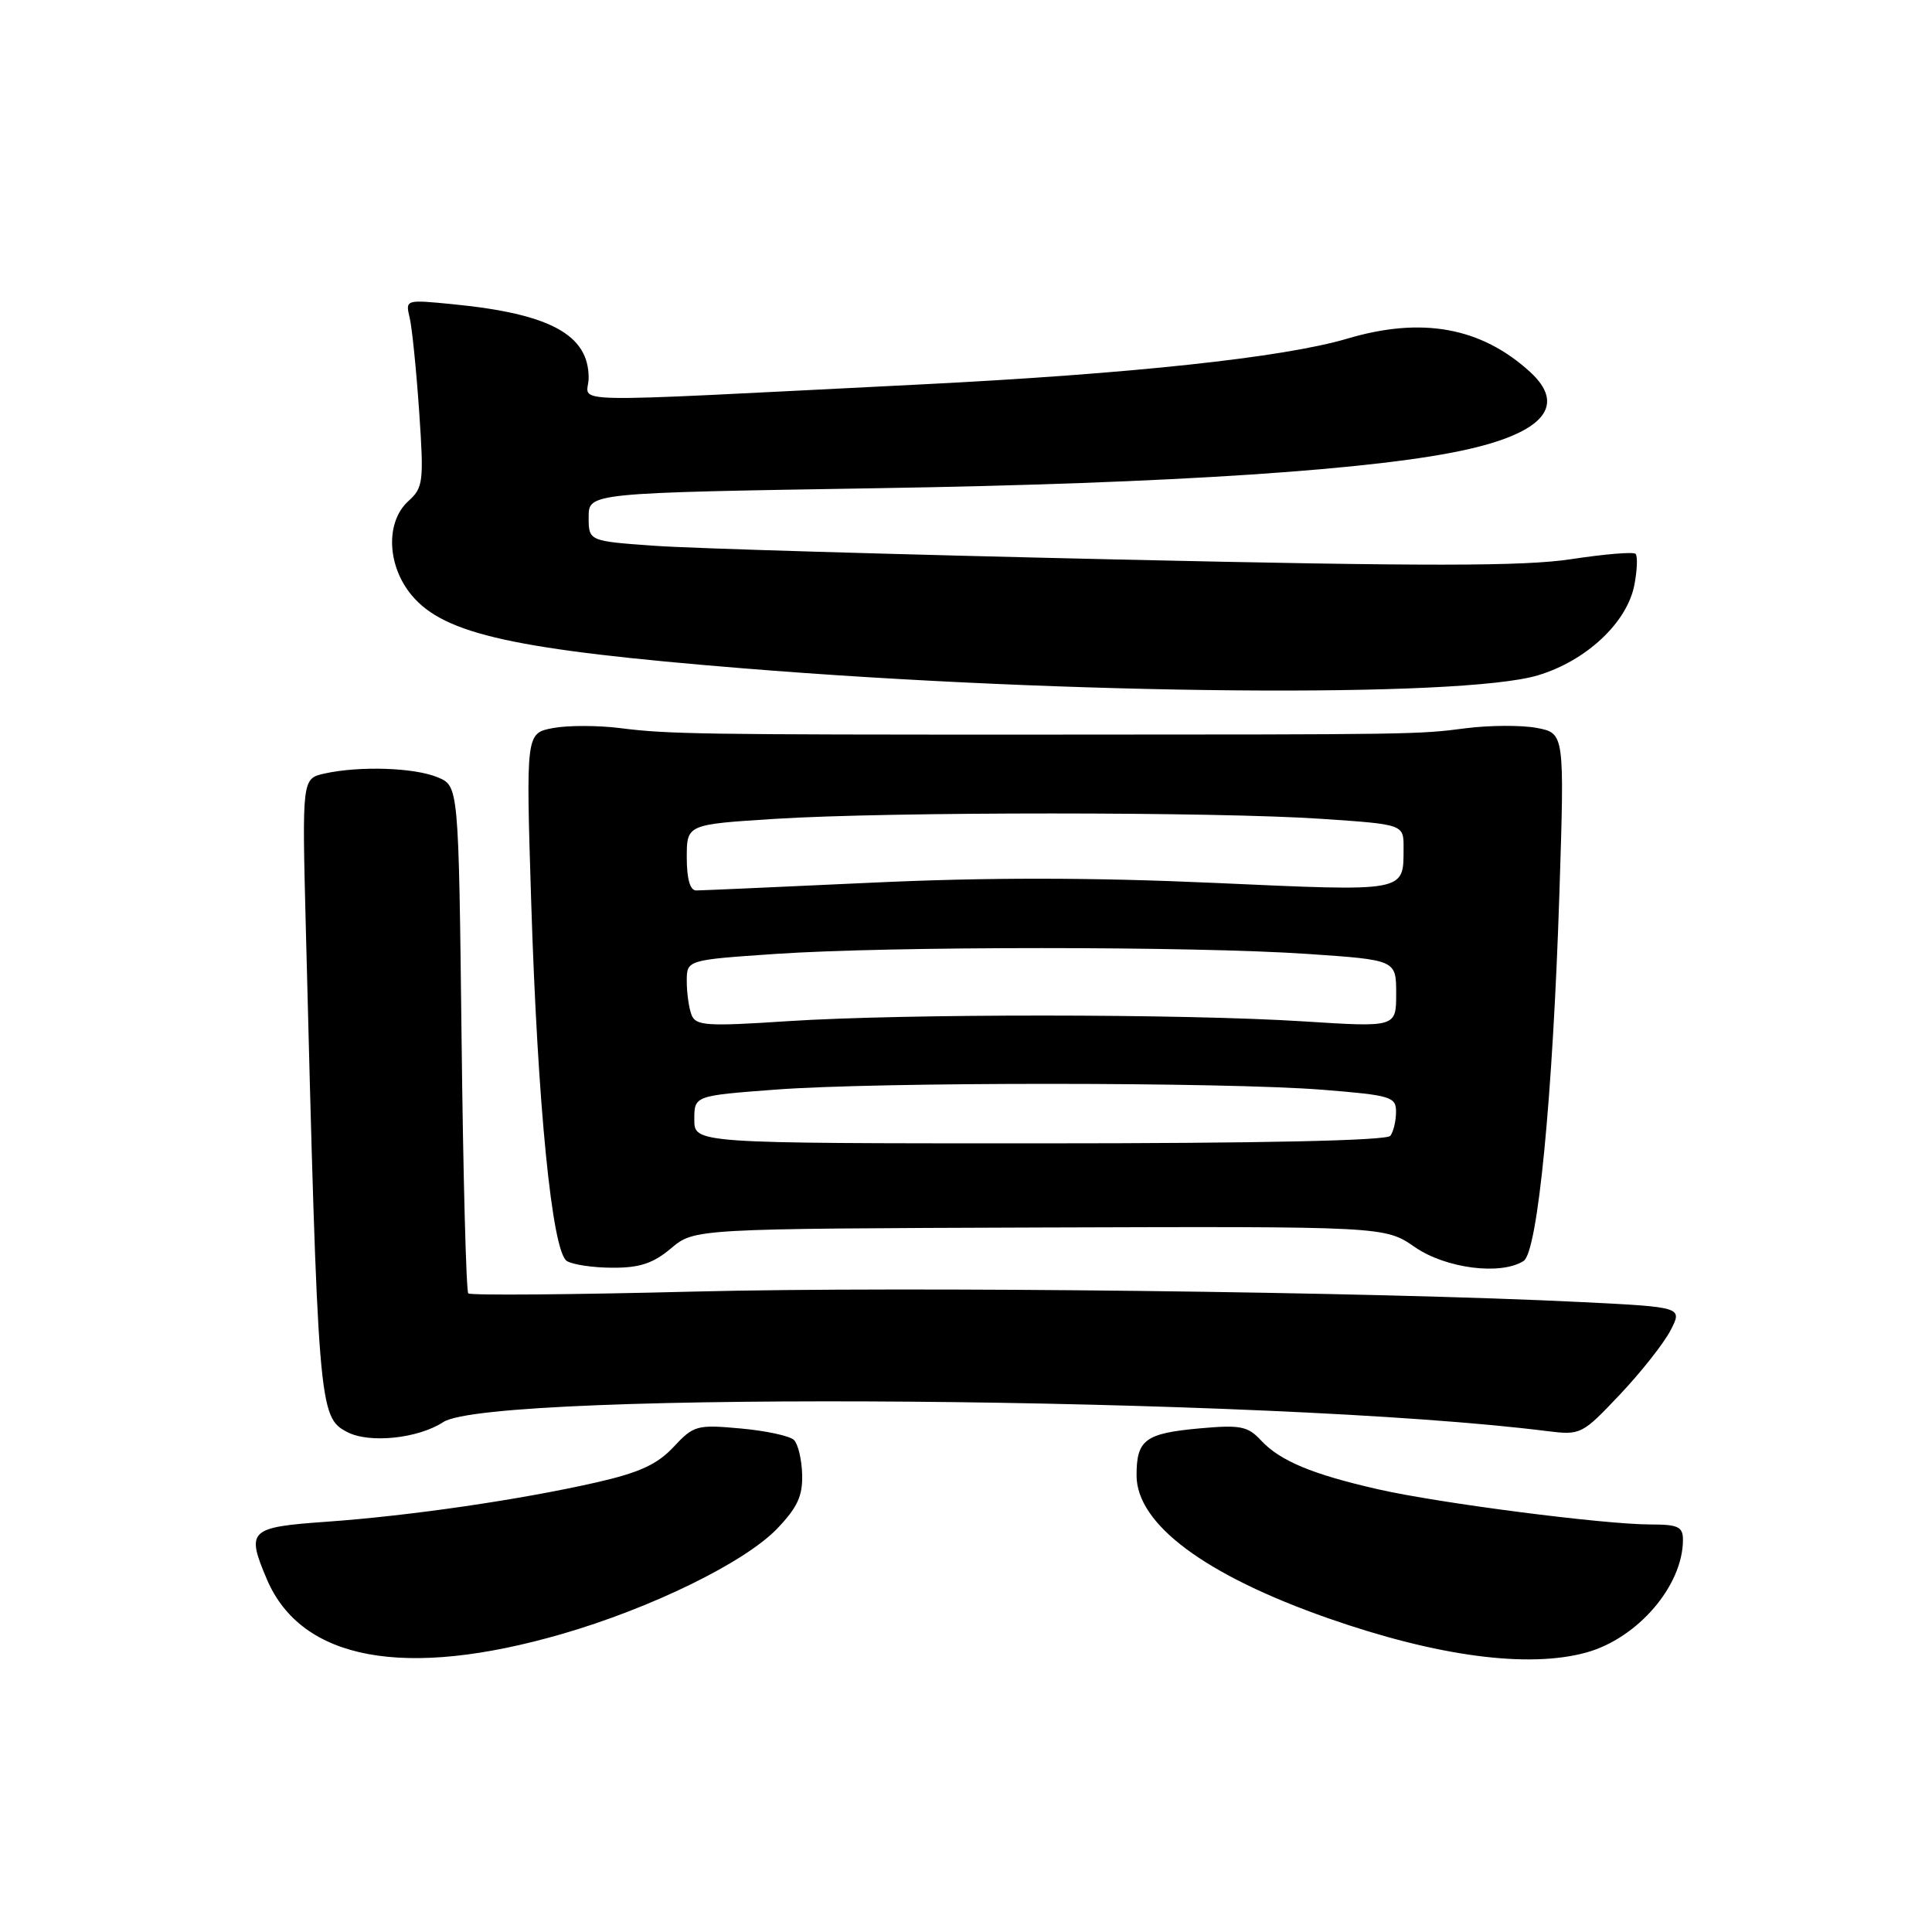 <?xml version="1.0" encoding="UTF-8" standalone="no"?>
<!DOCTYPE svg PUBLIC "-//W3C//DTD SVG 1.1//EN" "http://www.w3.org/Graphics/SVG/1.1/DTD/svg11.dtd" >
<svg xmlns="http://www.w3.org/2000/svg" xmlns:xlink="http://www.w3.org/1999/xlink" version="1.1" viewBox="0 0 256 256">
 <g >
 <path fill="currentColor"
d=" M 74.50 216.50 C 86.31 213.08 98.65 207.04 102.95 202.58 C 105.65 199.77 106.37 198.22 106.29 195.39 C 106.24 193.41 105.75 191.35 105.21 190.81 C 104.67 190.27 101.49 189.58 98.14 189.28 C 92.35 188.75 91.92 188.87 89.25 191.73 C 87.10 194.04 84.71 195.13 79.06 196.42 C 68.91 198.73 54.29 200.86 43.25 201.64 C 32.99 202.37 32.59 202.75 35.37 209.28 C 39.94 220.01 53.65 222.54 74.50 216.50 Z  M 210.22 218.96 C 217.03 217.06 223.00 210.09 223.00 204.03 C 223.00 202.31 222.36 202.00 218.72 202.00 C 212.55 202.00 190.69 199.18 182.61 197.34 C 173.87 195.35 169.62 193.58 167.09 190.86 C 165.33 188.97 164.35 188.78 158.93 189.27 C 151.73 189.93 150.60 190.77 150.60 195.50 C 150.60 201.95 159.67 208.71 176.00 214.43 C 190.49 219.50 202.53 221.09 210.22 218.96 Z  M 58.74 188.43 C 65.20 184.21 168.67 185.05 205.01 189.63 C 209.44 190.18 209.63 190.09 214.64 184.79 C 217.45 181.82 220.47 177.99 221.35 176.29 C 222.95 173.20 222.95 173.20 209.72 172.54 C 182.08 171.16 120.34 170.43 92.03 171.14 C 75.82 171.55 62.33 171.66 62.05 171.38 C 61.77 171.10 61.37 155.86 61.16 137.51 C 60.77 104.15 60.77 104.15 57.98 102.99 C 54.89 101.71 47.68 101.47 43.03 102.49 C 40.02 103.16 40.02 103.16 40.52 122.83 C 42.14 186.64 42.23 187.78 46.00 189.75 C 48.93 191.29 55.40 190.62 58.74 188.43 Z  M 88.93 165.40 C 92.02 162.81 92.02 162.81 137.76 162.65 C 183.50 162.50 183.50 162.50 187.48 165.25 C 191.58 168.08 198.85 169.01 201.88 167.09 C 203.76 165.91 205.76 145.31 206.63 118.32 C 207.31 97.15 207.31 97.15 203.61 96.45 C 201.57 96.07 197.34 96.10 194.20 96.50 C 187.93 97.32 187.46 97.33 138.00 97.34 C 92.83 97.35 88.48 97.28 82.19 96.48 C 79.27 96.11 75.26 96.10 73.28 96.47 C 69.69 97.15 69.69 97.15 70.38 119.32 C 71.23 146.47 73.15 165.85 75.11 167.09 C 75.87 167.57 78.60 167.98 81.17 167.98 C 84.76 168.00 86.56 167.40 88.93 165.40 Z  M 203.76 89.49 C 210.21 87.56 215.63 82.47 216.57 77.47 C 216.94 75.51 217.01 73.67 216.72 73.39 C 216.43 73.10 212.61 73.42 208.21 74.09 C 201.94 75.05 188.99 75.06 147.86 74.13 C 119.06 73.48 91.56 72.67 86.75 72.32 C 78.00 71.70 78.00 71.70 78.00 68.51 C 78.00 65.31 78.00 65.31 116.25 64.69 C 155.36 64.06 182.86 62.24 194.74 59.48 C 204.71 57.17 207.49 53.63 202.75 49.29 C 196.26 43.36 188.40 41.93 178.49 44.88 C 170.09 47.37 149.81 49.55 122.00 50.94 C 72.57 53.41 78.00 53.52 78.00 50.06 C 78.00 44.36 72.89 41.58 60.10 40.32 C 53.72 39.69 53.71 39.69 54.28 42.09 C 54.60 43.42 55.16 49.00 55.54 54.50 C 56.18 63.86 56.08 64.62 54.11 66.40 C 51.06 69.16 51.27 74.98 54.58 78.91 C 58.91 84.06 68.18 86.10 98.50 88.56 C 141.57 92.06 193.64 92.52 203.76 89.49 Z  M 92.00 148.35 C 92.00 145.19 92.00 145.19 102.75 144.38 C 116.32 143.35 162.36 143.37 175.25 144.40 C 184.33 145.13 185.00 145.33 184.98 147.34 C 184.98 148.53 184.64 149.95 184.23 150.50 C 183.76 151.14 167.09 151.50 137.75 151.50 C 92.00 151.50 92.00 151.50 92.00 148.35 Z  M 91.63 134.47 C 91.28 133.57 91.00 131.57 91.00 130.02 C 91.00 127.20 91.00 127.20 102.75 126.40 C 117.88 125.37 158.12 125.37 173.25 126.40 C 185.00 127.20 185.00 127.20 185.00 131.66 C 185.00 136.12 185.00 136.12 172.75 135.34 C 156.80 134.32 119.77 134.31 104.38 135.31 C 93.62 136.02 92.18 135.92 91.63 134.47 Z  M 91.00 113.62 C 91.00 109.24 91.00 109.24 102.75 108.50 C 117.80 107.55 161.30 107.55 175.25 108.51 C 186.00 109.24 186.00 109.24 185.98 112.37 C 185.96 118.25 186.55 118.14 160.93 116.99 C 144.74 116.26 130.70 116.25 115.50 116.96 C 103.40 117.52 92.94 117.99 92.25 117.99 C 91.44 118.00 91.00 116.46 91.00 113.62 Z "/>
</g>
</svg>